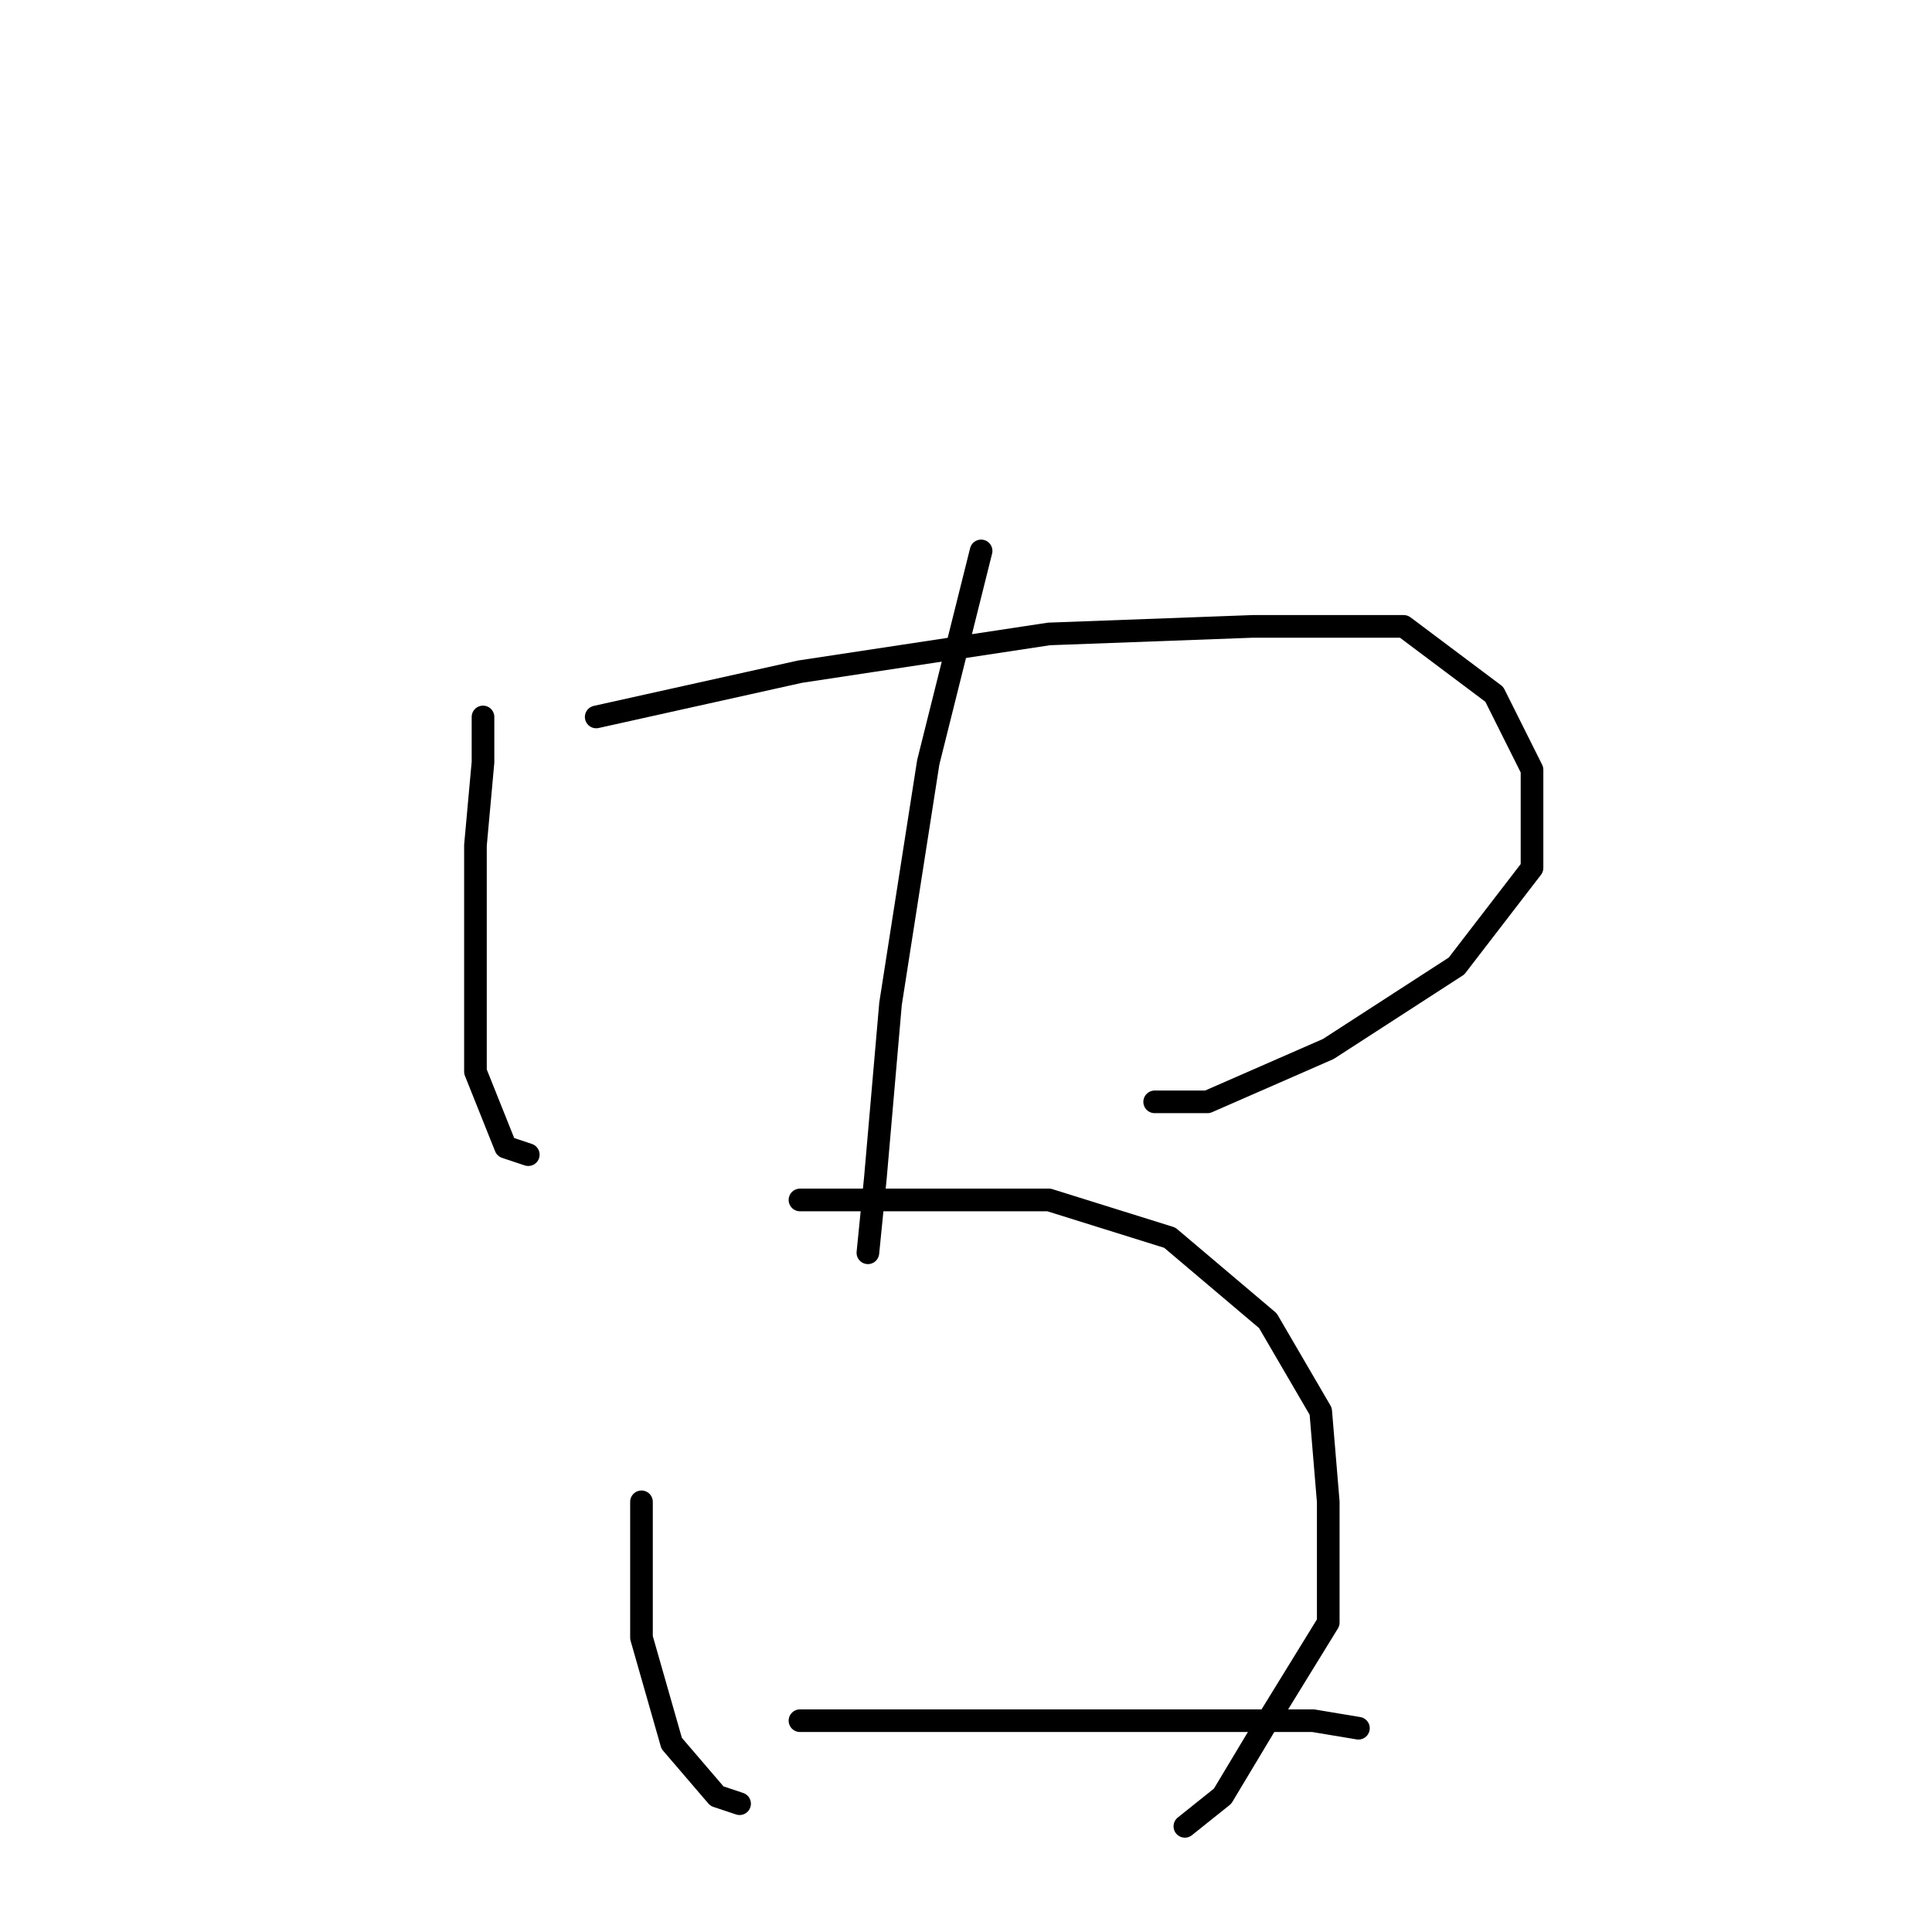 <?xml version="1.0" standalone="no"?>
    <svg width="256" height="256" xmlns="http://www.w3.org/2000/svg" version="1.1">
    <polyline stroke="black" stroke-width="3" stroke-linecap="round" fill="transparent" stroke-linejoin="round" points="64 95 64 101 63 112 63 128 63 142 67 152 70 153 70 153 " />
        <polyline stroke="black" stroke-width="3" stroke-linecap="round" fill="transparent" stroke-linejoin="round" points="79 95 106 89 139 84 166 83 186 83 198 92 203 102 203 115 193 128 176 139 160 146 153 146 153 146 " />
        <polyline stroke="black" stroke-width="3" stroke-linecap="round" fill="transparent" stroke-linejoin="round" points="130 73 123 101 118 133 116 156 115 166 115 166 " />
        <polyline stroke="black" stroke-width="3" stroke-linecap="round" fill="transparent" stroke-linejoin="round" points="85 199 85 217 89 231 95 238 98 239 98 239 " />
        <polyline stroke="black" stroke-width="3" stroke-linecap="round" fill="transparent" stroke-linejoin="round" points="106 159 122 159 139 159 155 164 168 175 175 187 176 199 176 215 168 228 162 238 157 242 157 242 " />
        <polyline stroke="black" stroke-width="3" stroke-linecap="round" fill="transparent" stroke-linejoin="round" points="106 228 121 228 140 228 157 228 174 228 180 229 180 229 " />
        </svg>